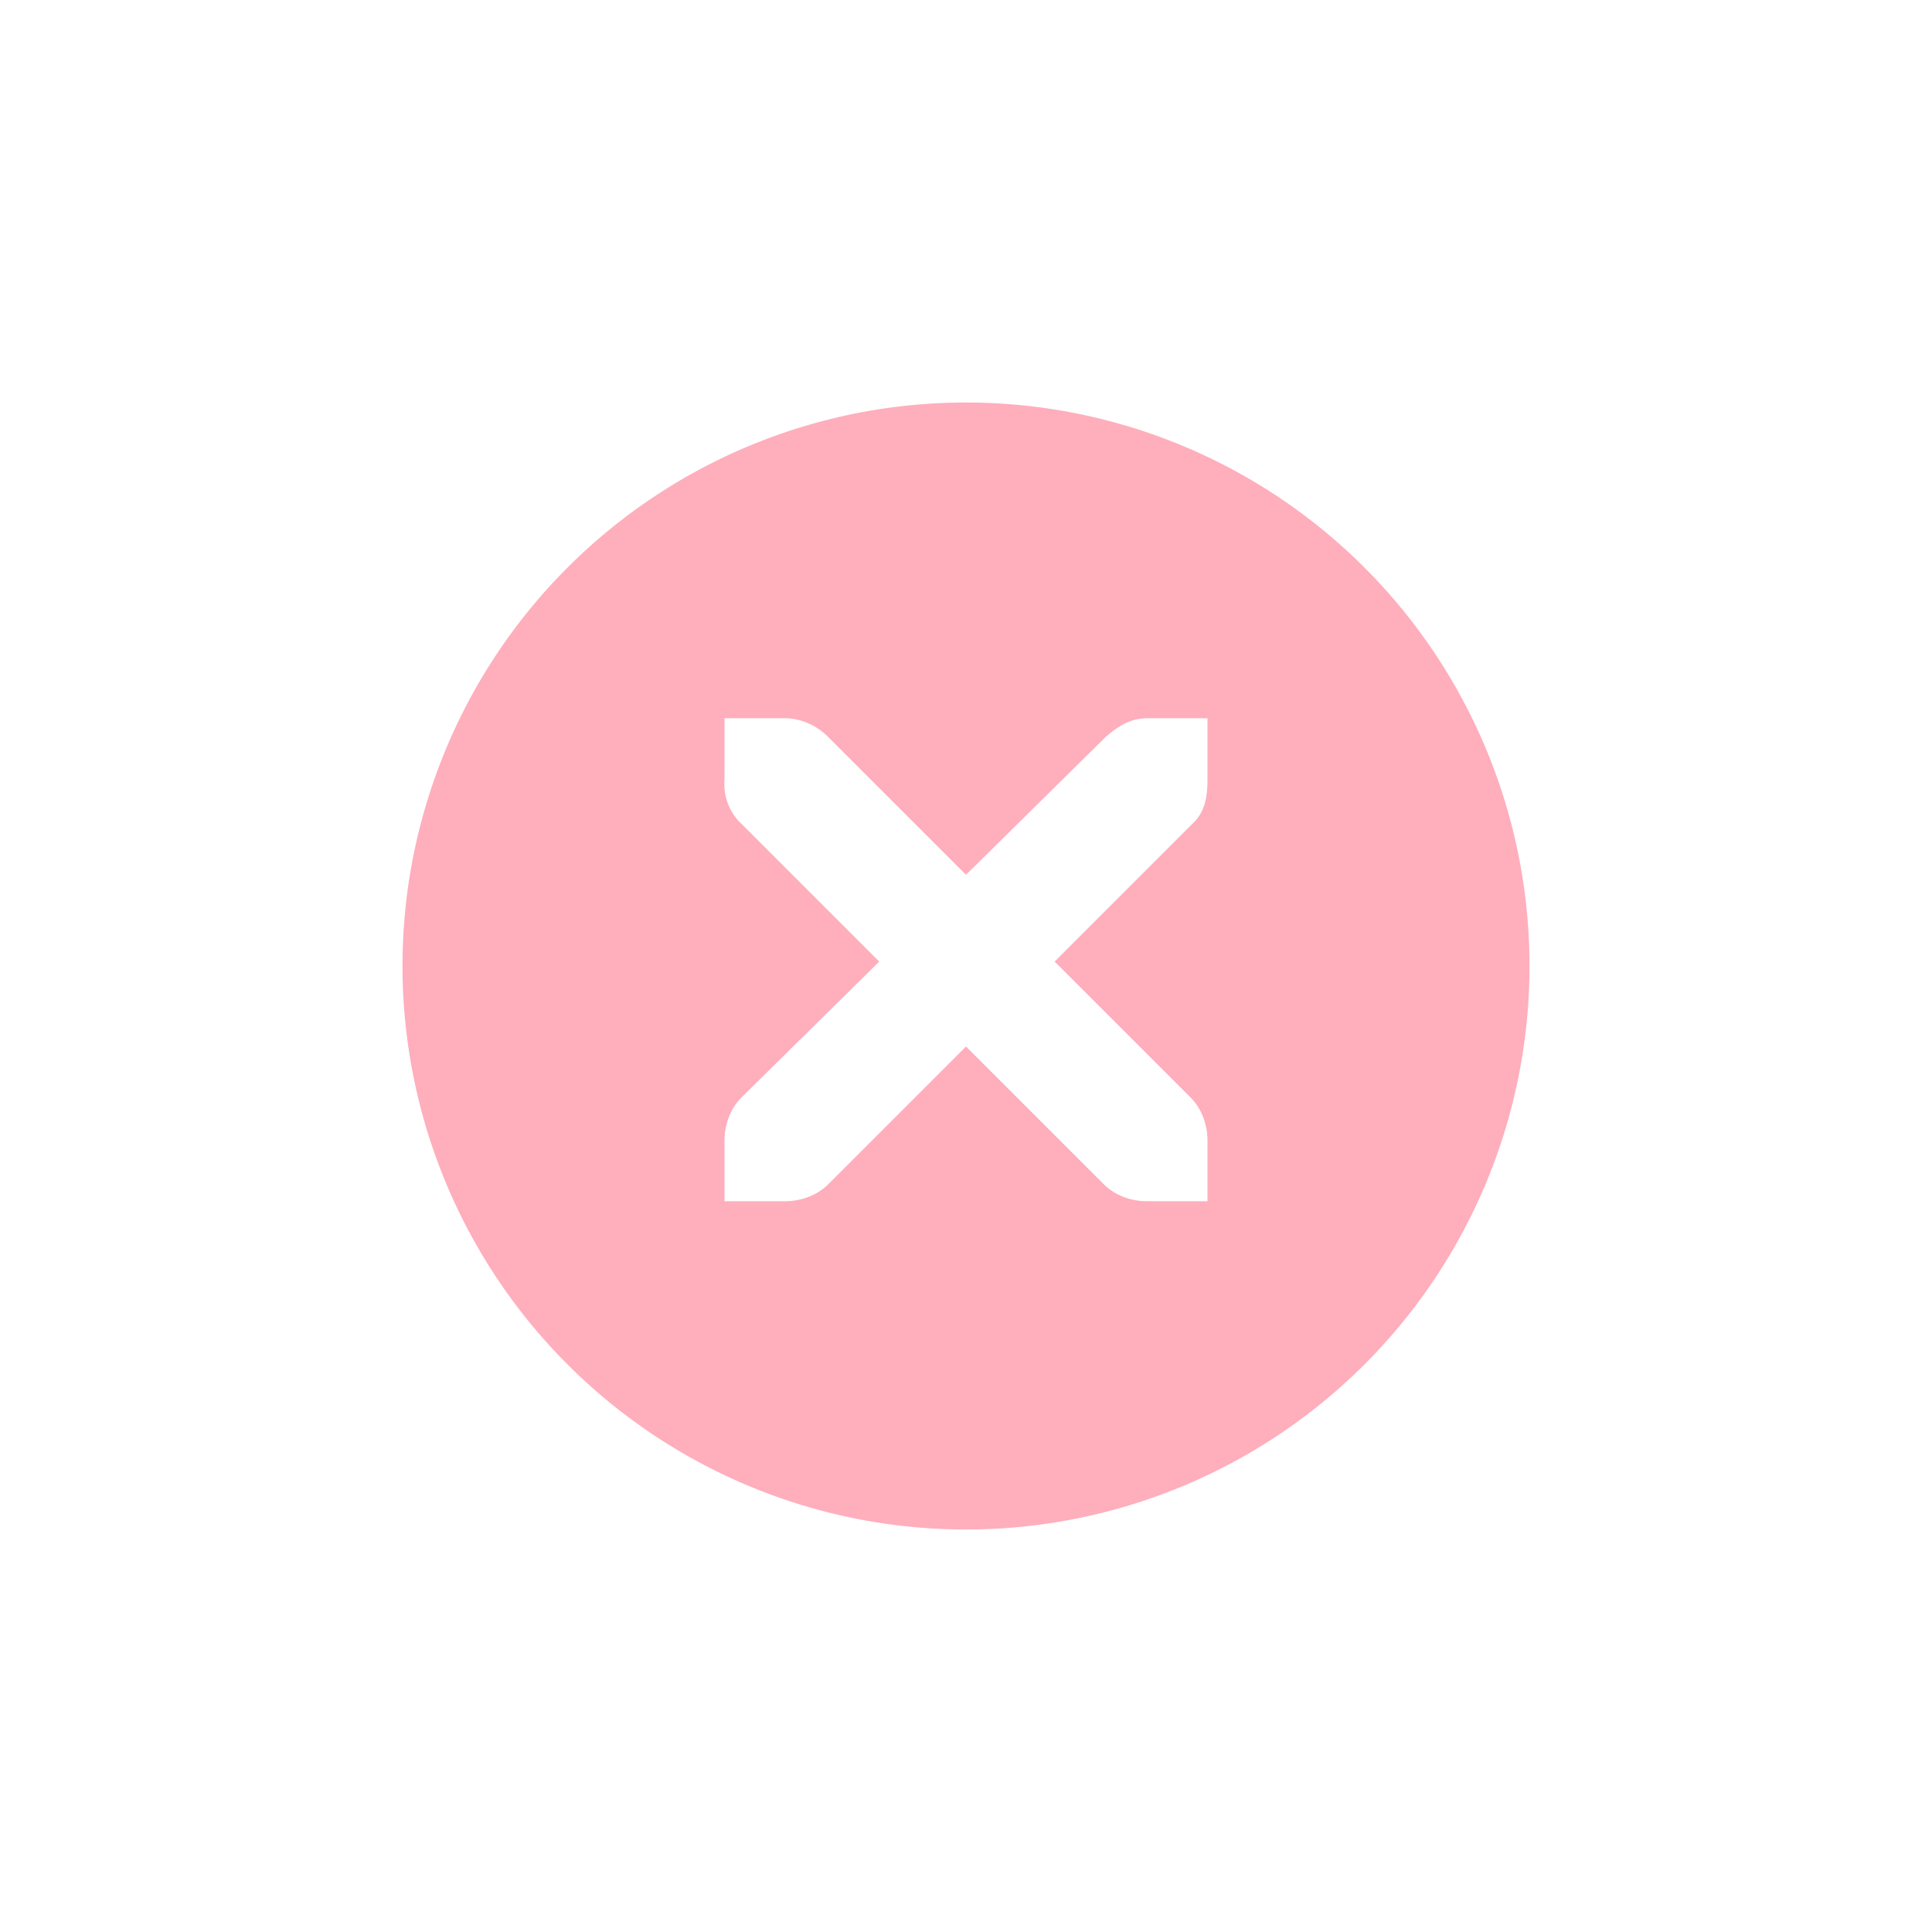 <?xml version="1.0" encoding="UTF-8" standalone="no"?>
<!-- Created with Inkscape (http://www.inkscape.org/) -->

<svg
   xmlns:dc="http://purl.org/dc/elements/1.1/"
   xmlns:cc="http://creativecommons.org/ns#"
   xmlns:rdf="http://www.w3.org/1999/02/22-rdf-syntax-ns#"
   xmlns:svg="http://www.w3.org/2000/svg"
   xmlns="http://www.w3.org/2000/svg"
   xmlns:sodipodi="http://sodipodi.sourceforge.net/DTD/sodipodi-0.dtd"
   xmlns:inkscape="http://www.inkscape.org/namespaces/inkscape"
   width="24"
   height="24"
   id="svg4306"
   version="1.1"
   inkscape:version="0.91 r13725"
   sodipodi:docname="close.svg"
   style="enable-background:new">
  <defs
     id="defs4308">
    <linearGradient
       id="linearGradient3770">
      <stop
         style="stop-color:#000000;stop-opacity:0.628;"
         offset="0"
         id="stop3772" />
      <stop
         style="stop-color:#000000;stop-opacity:0.498;"
         offset="1"
         id="stop3774" />
    </linearGradient>
    <linearGradient
       id="linearGradient4882">
      <stop
         style="stop-color:#0A0D0F;stop-opacity:1;"
         offset="0"
         id="stop4884" />
      <stop
         style="stop-color:#0A0D0F;stop-opacity:0;"
         offset="1"
         id="stop4886" />
    </linearGradient>
    <linearGradient
       id="linearGradient3784-6">
      <stop
         style="stop-color:#0A0D0F;stop-opacity:0.216;"
         offset="0"
         id="stop3786-4" />
      <stop
         style="stop-color:#0A0D0F;stop-opacity:0;"
         offset="1"
         id="stop3788-6" />
    </linearGradient>
    <linearGradient
       id="linearGradient4892">
      <stop
         id="stop4894"
         offset="0"
         style="stop-color:#2f3a42;stop-opacity:1;" />
      <stop
         id="stop4896"
         offset="1"
         style="stop-color:#1d242a;stop-opacity:1;" />
    </linearGradient>
    <linearGradient
       id="linearGradient4882-4">
      <stop
         id="stop4884-9"
         offset="0"
         style="stop-color:#728495;stop-opacity:1;" />
      <stop
         id="stop4886-9"
         offset="1"
         style="stop-color:#617c95;stop-opacity:0;" />
    </linearGradient>
  </defs>
  <sodipodi:namedview
     id="base"
     pagecolor="#f0f1f2"
     bordercolor="#666666"
     borderopacity="1.0"
     inkscape:pageopacity="1"
     inkscape:pageshadow="2"
     inkscape:zoom="22.627418"
     inkscape:cx="4.6255954"
     inkscape:cy="10.407616"
     inkscape:document-units="px"
     inkscape:current-layer="layer1"
     showgrid="true"
     showguides="true"
     inkscape:guide-bbox="true"
     inkscape:window-width="1366"
     inkscape:window-height="721"
     inkscape:window-x="0"
     inkscape:window-y="25"
     inkscape:window-maximized="1"
     inkscape:snap-bbox="true"
     inkscape:snap-global="true"
     inkscape:snap-bbox-midpoints="false"
     inkscape:bbox-paths="true"
     inkscape:bbox-nodes="true"
     inkscape:snap-bbox-edge-midpoints="true">
    <inkscape:grid
       type="xygrid"
       id="grid4314"
       empspacing="5"
       visible="true"
       enabled="true"
       snapvisiblegridlinesonly="true" />
    <sodipodi:guide
       orientation="1,0"
       position="12,12"
       id="guide4316" />
    <sodipodi:guide
       orientation="0,1"
       position="12,12"
       id="guide4318" />
  </sodipodi:namedview>
  <g
     inkscape:label="Ebene 1"
     inkscape:groupmode="layer"
     id="layer1"
     transform="translate(0,-1028.362)">
    <g
       style="display:inline"
       id="titlebutton-close-dark-8"
       inkscape:label="#g6210"
       transform="translate(-641,1218)">
      <g
         id="g4927-9-2-8-4"
         style="display:inline;opacity:1"
         transform="translate(-678,-432.638)">
        <g
           transform="translate(-103,0)"
           style="display:inline;opacity:1"
           id="g4490-6-5-2-5-3-6">
          <g
             id="g4092-0-2-21-0-9-7-0"
             style="display:inline"
             transform="translate(58,0)">
            <path
               inkscape:connector-curvature="0"
               style="fill:#FFAEBC;fill-opacity:1;stroke:none;stroke-width:0;stroke-linecap:butt;stroke-linejoin:miter;stroke-miterlimit:4;stroke-dasharray:none;stroke-dashoffset:0;stroke-opacity:1"
               d="m 414,58 a 7,7 0 0 0 -7,7 7,7 0 0 0 7,7 7,7 0 0 0 7,-7 7,7 0 0 0 -7,-7 z m -3,3.922 0.75,0 c 0.008,-9e-5 0.016,-3.45e-4 0.023,0 0.191,0.008 0.382,0.096 0.516,0.234 L 414,63.867 415.734,62.156 c 0.199,-0.173 0.335,-0.229 0.516,-0.234 l 0.75,0 0,0.75 c 0,0.215 -0.026,0.413 -0.188,0.562 l -1.711,1.711 1.688,1.688 C 416.93,66.774 417,66.973 417,67.172 l 0,0.75 -0.75,0 c -0.199,-8e-6 -0.398,-0.07 -0.539,-0.211 L 414,66 l -1.711,1.711 c -0.141,0.141 -0.34,0.211 -0.539,0.211 l -0.75,0 0,-0.75 c 0,-0.199 0.07,-0.398 0.211,-0.539 l 1.711,-1.688 -1.711,-1.711 C 411.053,63.088 410.984,62.882 411,62.672 l 0,-0.75 z"
               transform="translate(962,190)"
               id="path4068-7-5-9-6-5-8-5" />
          </g>
        </g>
        <g
           id="g4778-2-68-8-7-9"
           transform="translate(1323,246.867)"
           style="fill:#0A0D0F;fill-opacity:1">
          <g
             style="display:inline;fill:#0A0D0F;fill-opacity:1"
             id="layer9-9-4-4-1-1-7"
             transform="translate(-60,-518)" />
          <g
             id="layer10-2-1-8-0-4-4"
             transform="translate(-60,-518)"
             style="fill:#0A0D0F;fill-opacity:1" />
          <g
             id="layer11-16-4-9-6-9-0"
             transform="translate(-60,-518)"
             style="fill:#0A0D0F;fill-opacity:1" />
          <g
             transform="matrix(0.75,0,0,0.75,2,2.055)"
             id="g2996-76-5-96-3-7"
             style="fill:#0A0D0F;fill-opacity:1">
            <g
               transform="translate(-60,-518)"
               id="layer12-4-5-7-9-4-5"
               style="fill:#0A0D0F;fill-opacity:1">
              <g
                 transform="translate(19,-242)"
                 id="layer4-4-1-9-5-6-3-8"
                 style="display:inline;fill:#0A0D0F;fill-opacity:1" />
            </g>
          </g>
          <g
             id="layer13-2-6-11-3-1-6"
             transform="translate(-60,-518)"
             style="fill:#0A0D0F;fill-opacity:1" />
          <g
             id="layer14-4-0-33-2-4-8"
             transform="translate(-60,-518)"
             style="fill:#0A0D0F;fill-opacity:1" />
          <g
             id="layer15-7-3-0-6-6-3"
             transform="translate(-60,-518)"
             style="fill:#0A0D0F;fill-opacity:1" />
        </g>
      </g>
      <rect
         y="-185.638"
         x="645"
         height="16"
         width="16"
         id="rect17883-39-99-8-8"
         style="display:inline;opacity:1;fill:none;fill-opacity:1;stroke:none;stroke-width:1;stroke-linecap:butt;stroke-linejoin:miter;stroke-miterlimit:4;stroke-dasharray:none;stroke-dashoffset:0;stroke-opacity:0" />
    </g>
  </g>
</svg>
